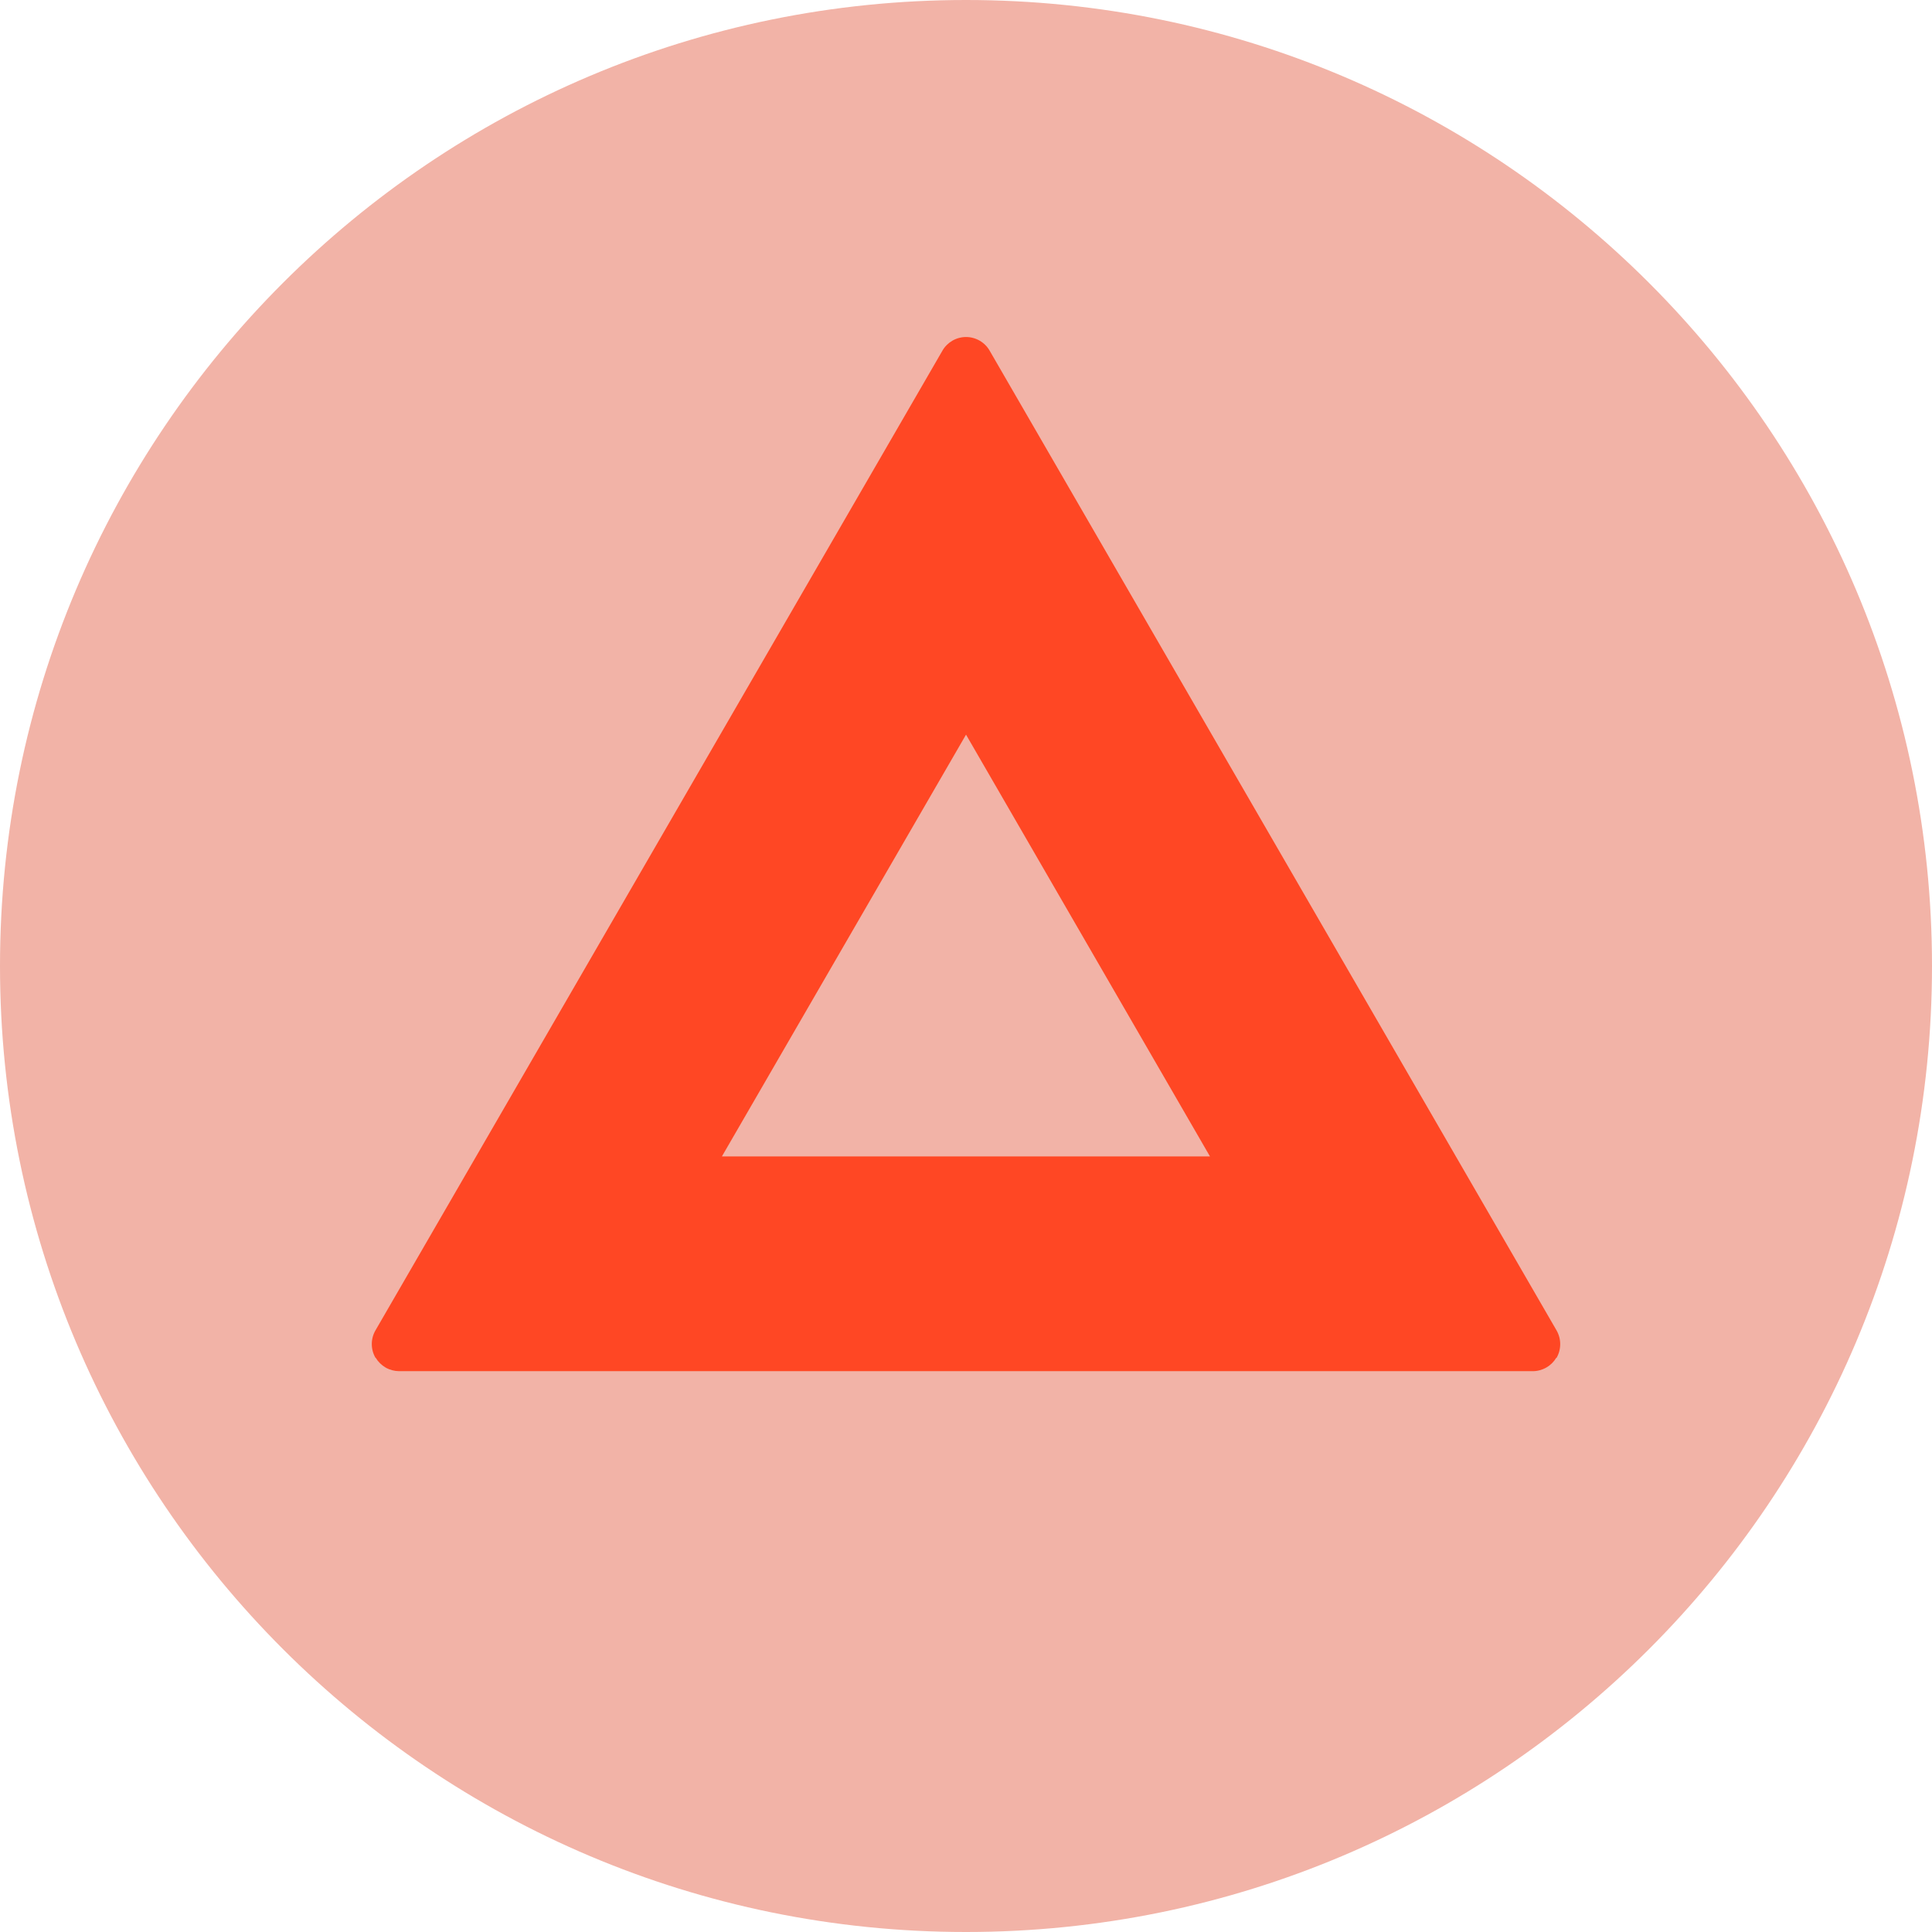 <svg width="32" height="32" viewBox="0 0 32 32" fill="none" xmlns="http://www.w3.org/2000/svg">
<path d="M16 0C7.163 0 0 7.163 0 16C0 24.837 7.163 32 16 32C24.837 32 32 24.837 32 16C32 7.163 24.837 0 16 0Z" fill="#F2B3A7"/>
<path d="M25.781 22.035L16.392 5.809C16.353 5.74 16.296 5.683 16.227 5.643C16.158 5.603 16.08 5.582 16.001 5.582C15.921 5.582 15.843 5.603 15.774 5.643C15.706 5.683 15.648 5.74 15.609 5.809L6.219 22.035C6.179 22.104 6.158 22.182 6.158 22.262C6.158 22.342 6.179 22.42 6.219 22.489L6.222 22.488C6.262 22.555 6.319 22.611 6.387 22.651C6.455 22.69 6.532 22.71 6.611 22.711H25.387C25.465 22.711 25.543 22.69 25.611 22.651C25.679 22.613 25.736 22.557 25.777 22.489L25.781 22.491C25.821 22.422 25.842 22.343 25.842 22.263C25.842 22.183 25.821 22.104 25.781 22.035ZM16.001 12.167V12.169L20.041 19.154H11.957L16.001 12.167Z" fill="#FF4724"/>
</svg>
